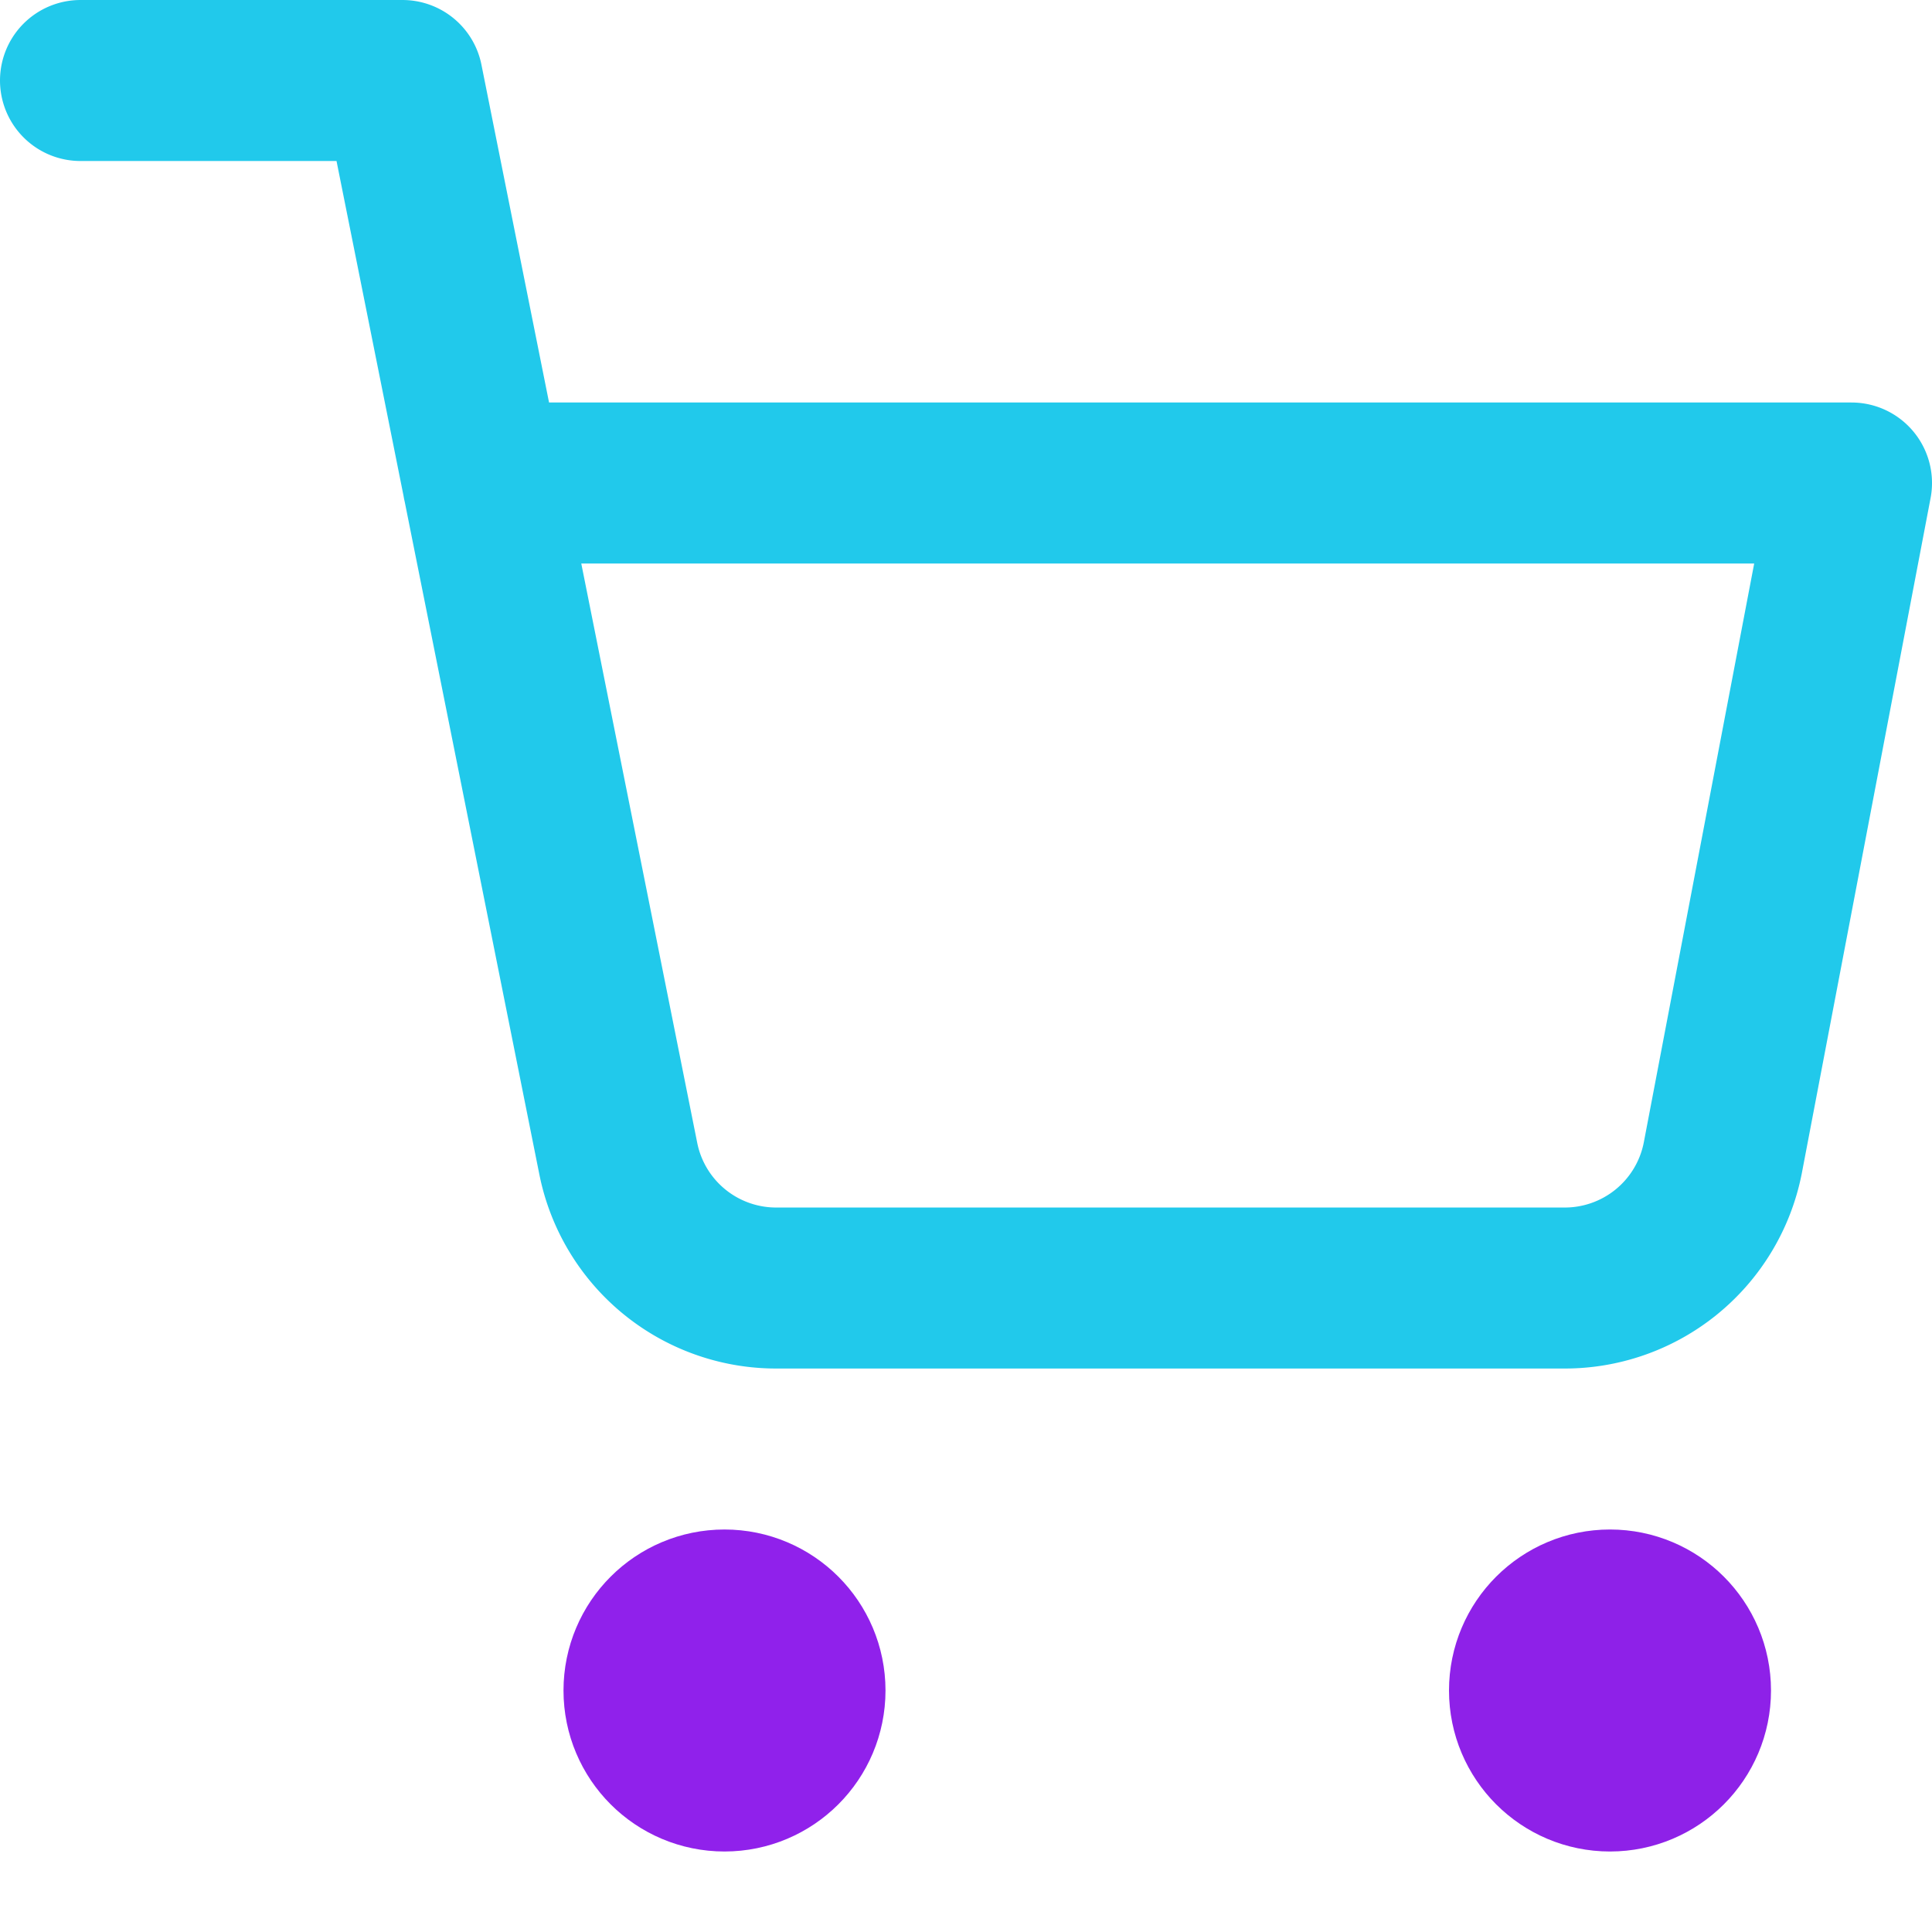 <svg xmlns="http://www.w3.org/2000/svg" viewBox="0 0 24 24" fill="none" stroke="currentColor" stroke-width="2" stroke-linecap="round" stroke-linejoin="round" class="feather feather-shopping-cart"><circle cx="9" cy="21" r="1" id="id_101" style="stroke: rgb(144, 33, 235);"></circle><circle cx="20" cy="21" r="1" id="id_102" style="stroke: rgb(142, 33, 232);"></circle><path d="M1 1h4l2.68 13.39a2 2 0 0 0 2 1.61h9.72a2 2 0 0 0 2-1.61L23 6H6" id="id_103" style="stroke: rgb(33, 201, 235);"></path></svg>